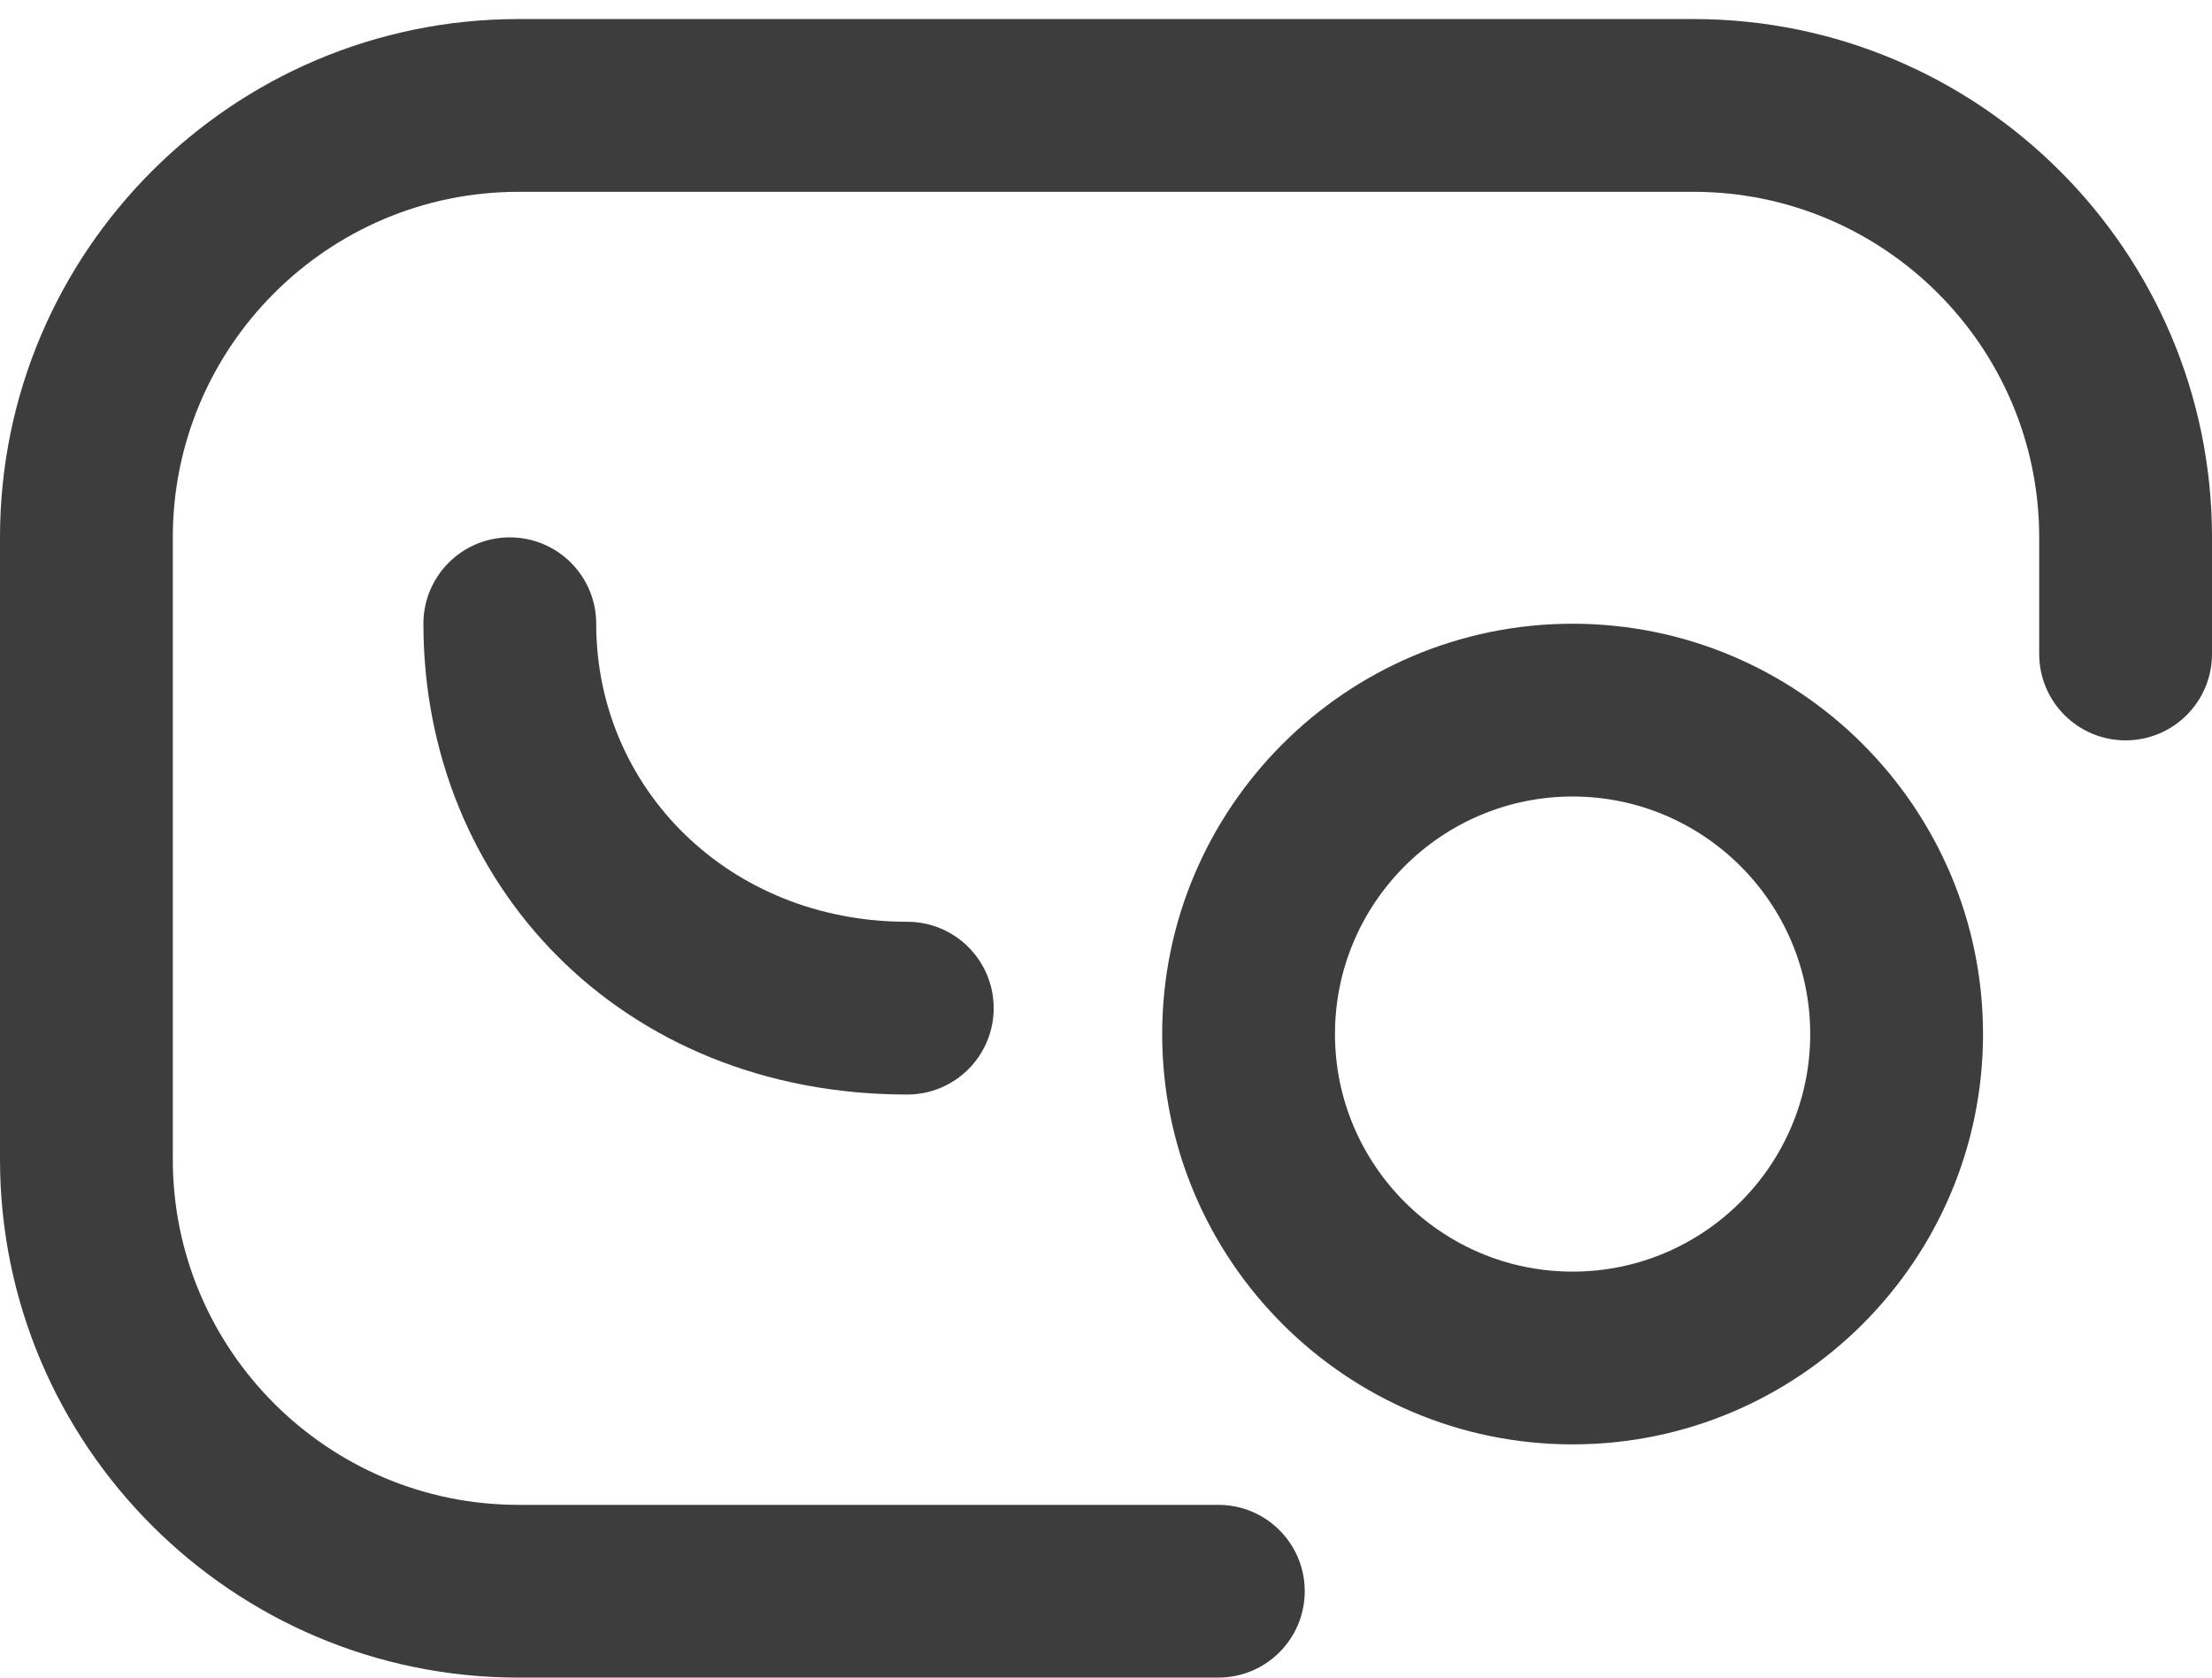 <svg width="58" height="44" viewBox="0 0 58 44" fill="none" xmlns="http://www.w3.org/2000/svg">
<path d="M15.633 16.359C15.633 15.108 14.618 14.094 13.367 14.094C12.116 14.094 11.102 15.108 11.102 16.359C11.102 23.168 16.269 28.707 23.789 28.707C25.04 28.707 26.055 27.693 26.055 26.441C26.055 25.19 25.04 24.176 23.789 24.176C19.11 24.176 15.633 20.669 15.633 16.359Z" fill="#3E3D3D"/>
<path d="M41.234 16.359C35.3 16.359 30.473 21.187 30.473 27.121C30.473 33.055 35.3 37.883 41.234 37.883C47.168 37.883 51.996 33.055 51.996 27.121C51.996 21.187 47.168 16.359 41.234 16.359ZM41.234 33.352C37.799 33.352 35.004 30.557 35.004 27.121C35.004 23.686 37.799 20.891 41.234 20.891C44.67 20.891 47.465 23.686 47.465 27.121C47.465 30.557 44.67 33.352 41.234 33.352Z" fill="#3E3D3D"/>
<path d="M44.406 0.5H13.594C6.098 0.5 0 6.598 0 14.094V30.406C0 37.902 6.098 44 13.594 44H31.945C33.197 44 34.211 42.986 34.211 41.734C34.211 40.483 33.197 39.469 31.945 39.469H13.594C8.597 39.469 4.531 35.403 4.531 30.406V14.094C4.531 9.097 8.597 5.031 13.594 5.031H44.406C49.403 5.031 53.469 9.097 53.469 14.094V17.152C53.469 18.404 54.483 19.418 55.734 19.418C56.986 19.418 58 18.404 58 17.152V14.094C58 6.598 51.902 0.5 44.406 0.5Z" fill="#3E3D3D"/>
</svg>
